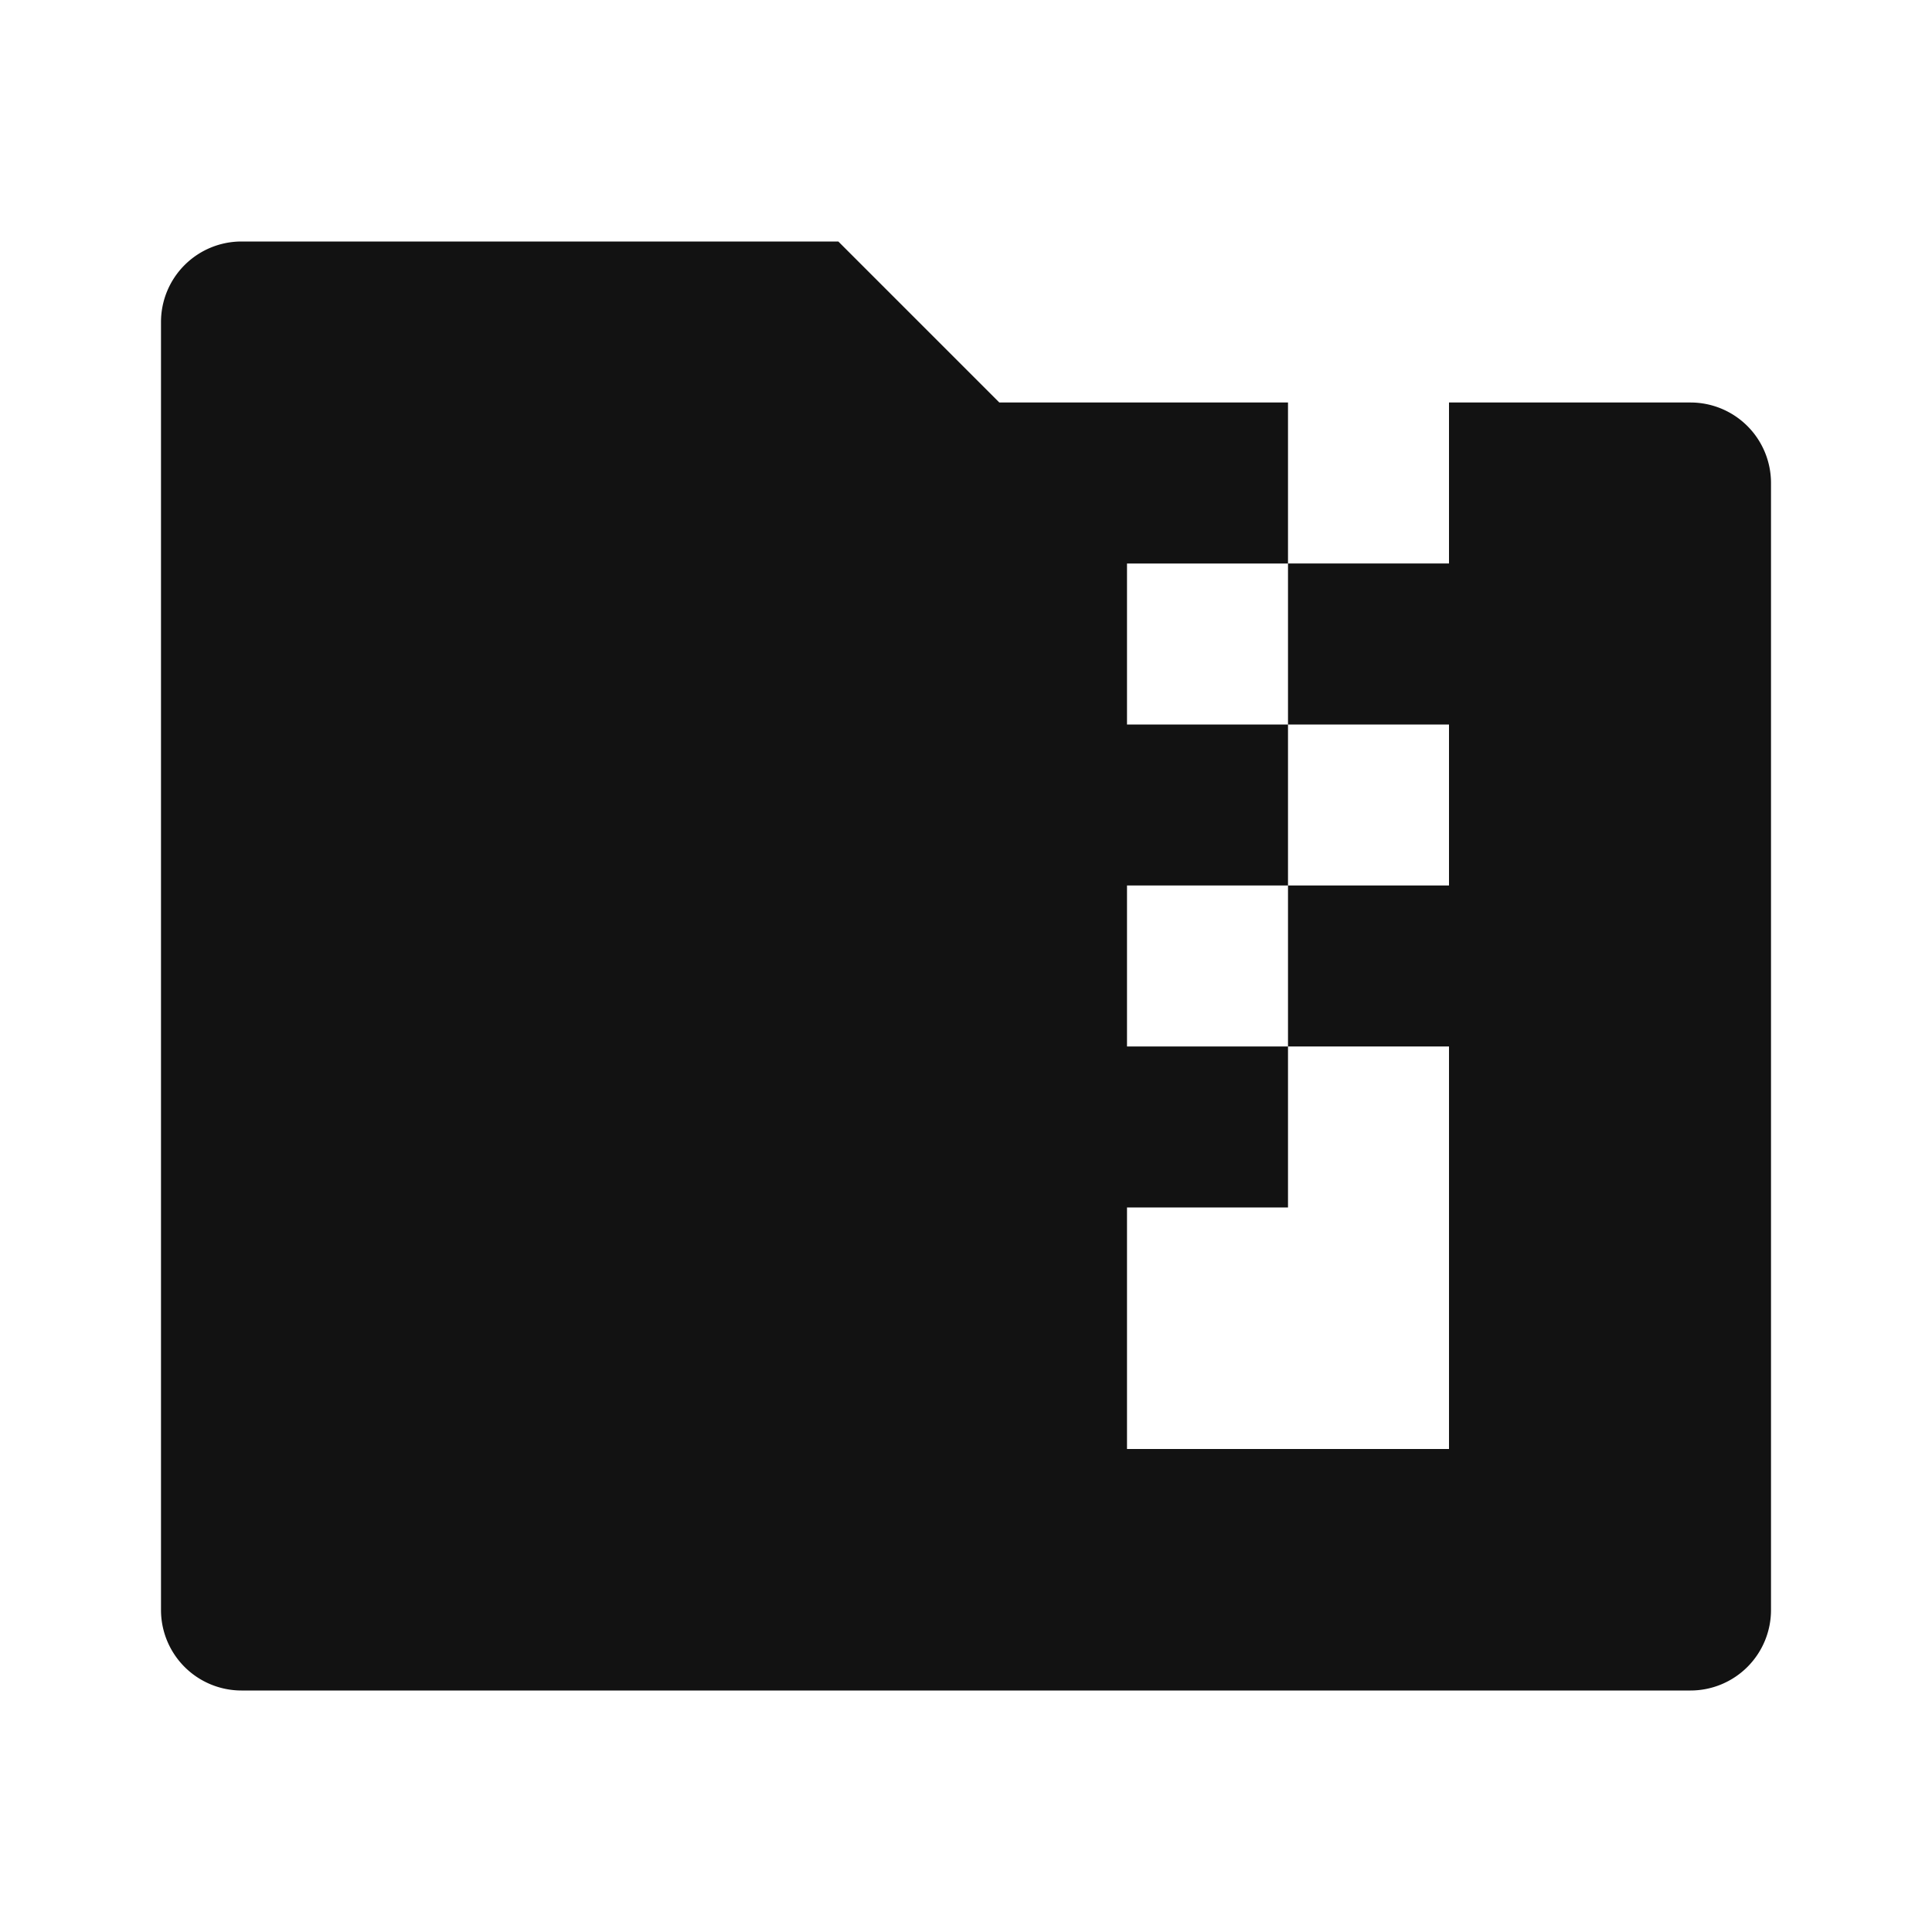 <svg width="24" height="24" fill="none" xmlns="http://www.w3.org/2000/svg"><g clip-path="url(#a)"><path d="M21 5a1 1 0 0 1 1 1v14a1 1 0 0 1-1 1H3a1 1 0 0 1-1-1V4a1 1 0 0 1 1-1h7.414l2 2H16v2h2V5h3Zm-3 8h-2v2h-2v3h4v-5Zm-2-2h-2v2h2v-2Zm2-2h-2v2h2V9Zm-2-2h-2v2h2V7Z" fill="#121212"/></g><defs><clipPath id="a"><path fill="#fff" d="M0 0h24v24H0z"/></clipPath></defs></svg>